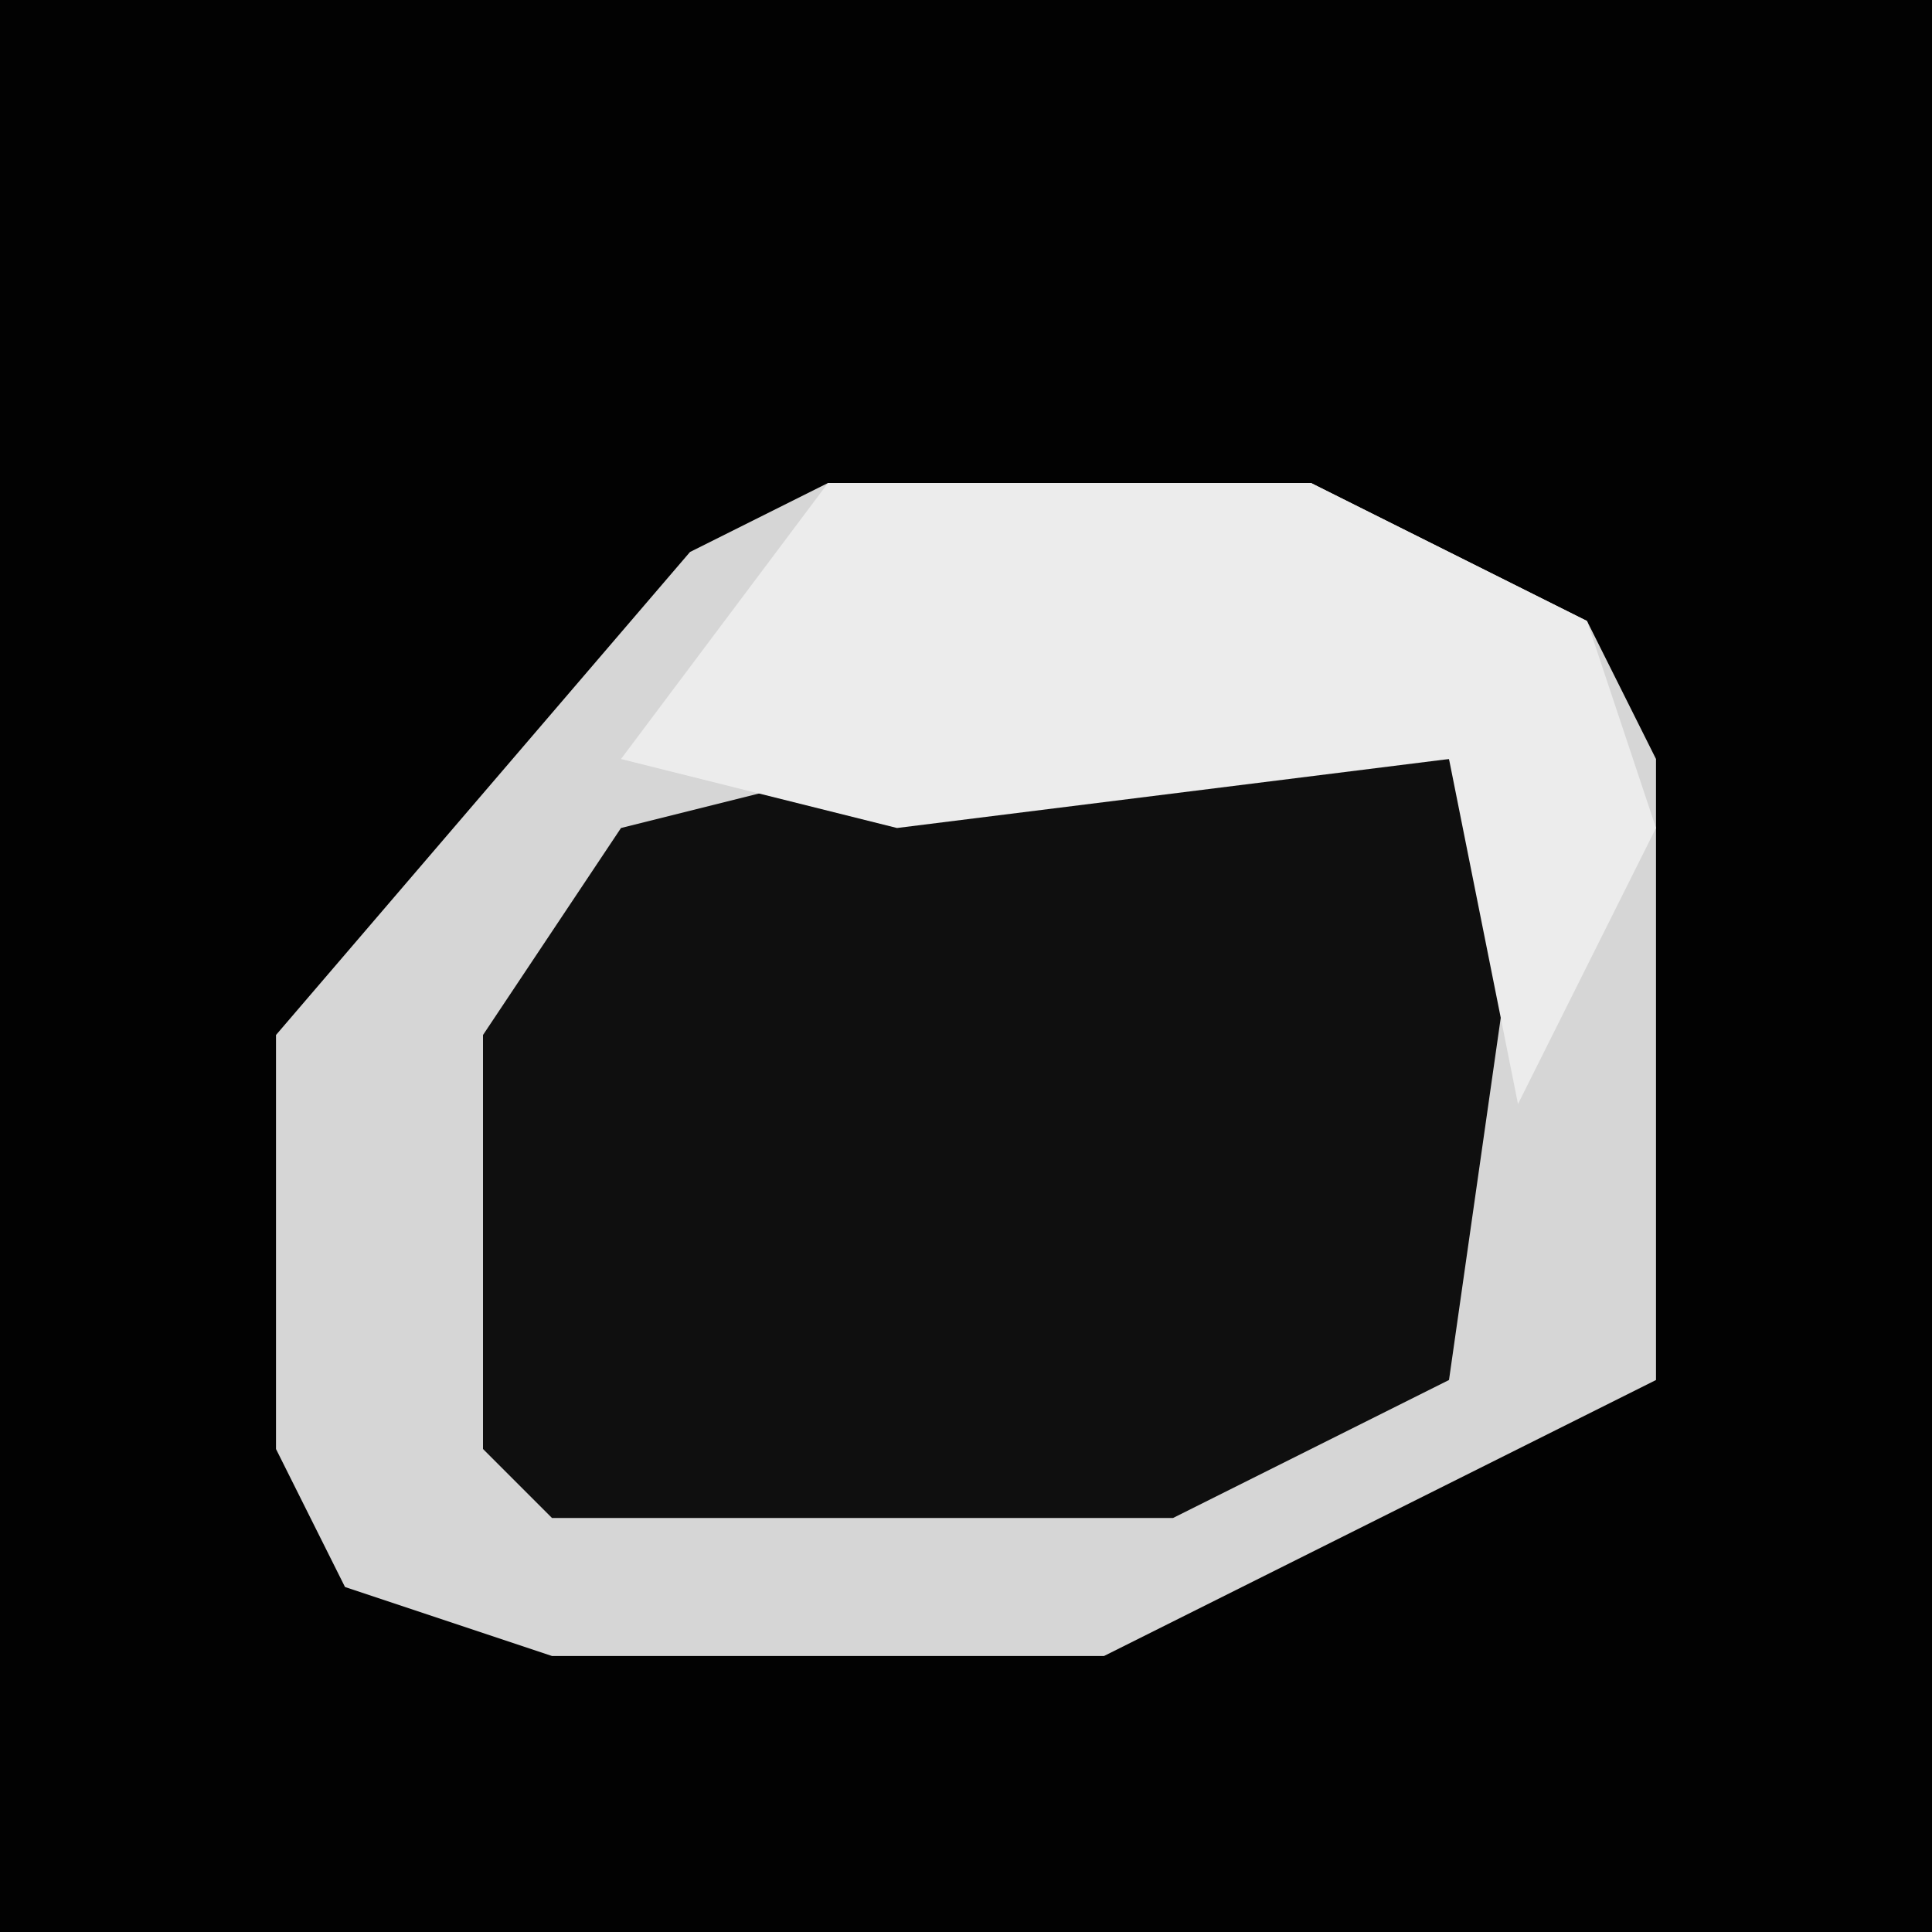 <?xml version="1.0" encoding="UTF-8"?>
<svg version="1.1" xmlns="http://www.w3.org/2000/svg" width="28" height="28">
<path d="M0,0 L28,0 L28,28 L0,28 Z " fill="#020202" transform="translate(0,0)"/>
<path d="M0,0 L7,0 L11,2 L12,4 L12,13 L4,17 L-4,17 L-7,16 L-8,14 L-8,8 L-2,1 Z " fill="#0F0F0F" transform="translate(12,7)"/>
<path d="M0,0 L7,0 L11,2 L12,4 L12,13 L4,17 L-4,17 L-7,16 L-8,14 L-8,8 L-2,1 Z M1,4 L-3,5 L-5,8 L-5,14 L-4,15 L5,15 L9,13 L10,6 L9,4 Z " fill="#D6D6D6" transform="translate(12,7)"/>
<path d="M0,0 L7,0 L11,2 L12,5 L10,9 L9,4 L1,5 L-3,4 Z " fill="#ECECEC" transform="translate(12,7)"/>
</svg>
